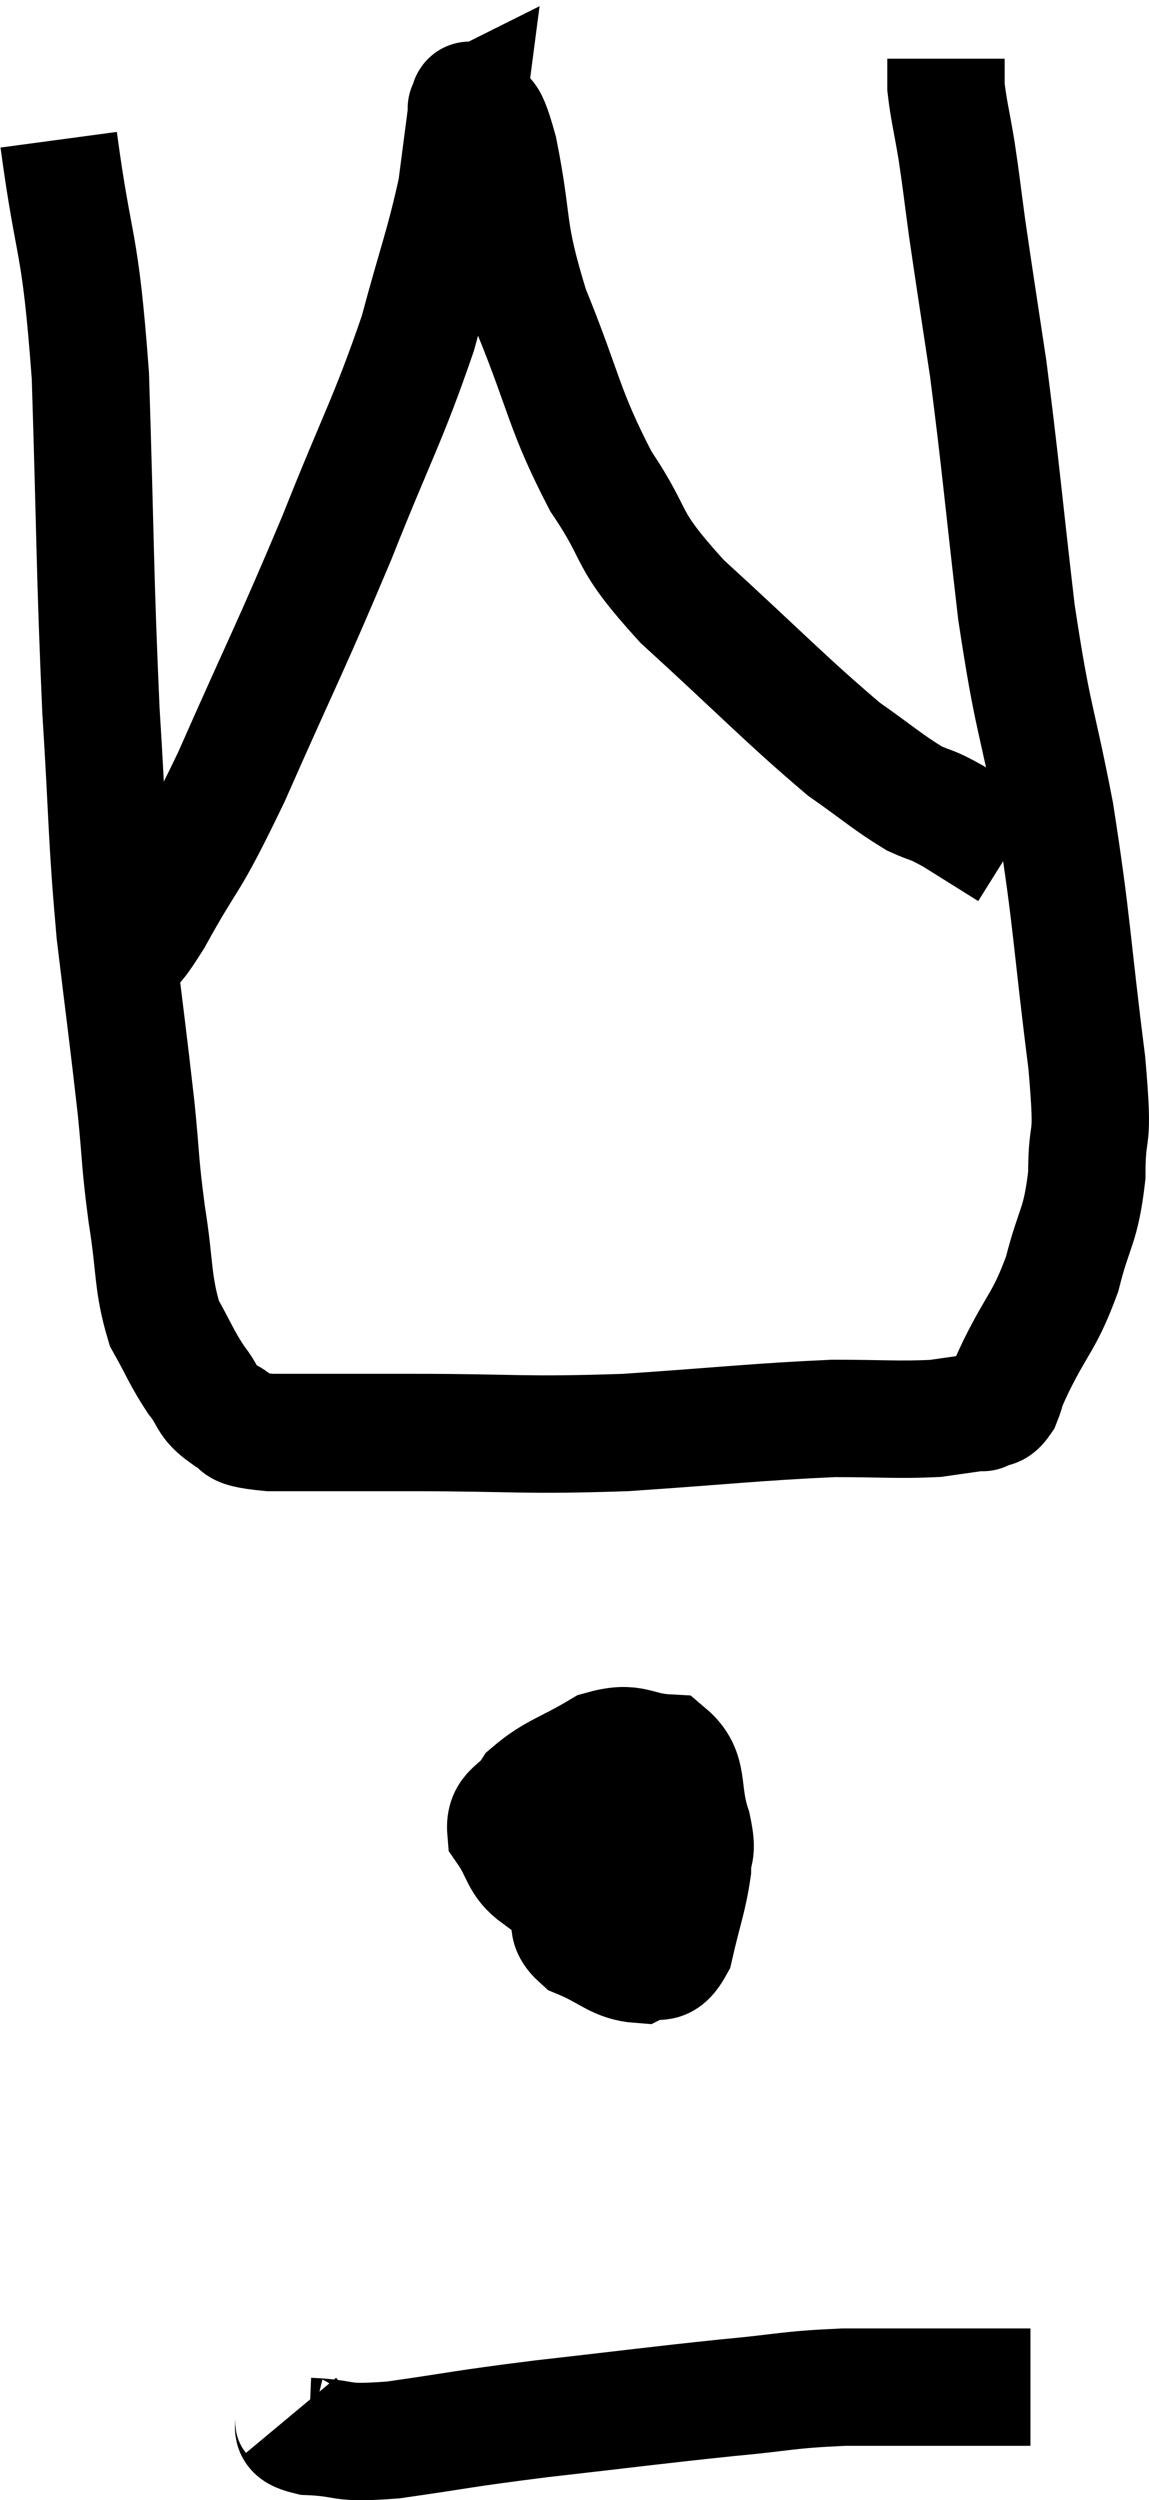 <svg xmlns="http://www.w3.org/2000/svg" viewBox="14 2.36 19.58 42.586" width="19.58" height="42.586"><path d="M 15 4.74 C 15.27 6.75, 15.36 6.33, 15.54 8.76 C 15.63 11.61, 15.615 12.09, 15.72 14.46 C 15.84 16.35, 15.81 16.545, 15.96 18.24 C 16.14 19.74, 16.185 20.04, 16.32 21.24 C 16.41 22.14, 16.38 22.125, 16.5 23.04 C 16.65 23.97, 16.59 24.195, 16.8 24.9 C 17.07 25.38, 17.085 25.47, 17.34 25.86 C 17.58 26.16, 17.505 26.235, 17.82 26.46 C 18.21 26.61, 17.805 26.685, 18.6 26.76 C 19.8 26.76, 19.485 26.76, 21 26.76 C 22.83 26.76, 22.86 26.82, 24.66 26.76 C 26.43 26.64, 26.88 26.58, 28.2 26.52 C 29.07 26.52, 29.295 26.55, 29.94 26.52 C 30.36 26.46, 30.57 26.43, 30.78 26.4 C 30.78 26.4, 30.705 26.445, 30.78 26.4 C 30.93 26.31, 30.945 26.415, 31.08 26.22 C 31.2 25.92, 31.065 26.16, 31.32 25.62 C 31.71 24.84, 31.8 24.87, 32.1 24.06 C 32.31 23.22, 32.415 23.28, 32.52 22.38 C 32.52 21.42, 32.655 22.005, 32.52 20.46 C 32.25 18.33, 32.28 18.12, 31.98 16.2 C 31.65 14.49, 31.605 14.67, 31.32 12.78 C 31.08 10.71, 31.05 10.275, 30.84 8.64 C 30.66 7.44, 30.615 7.17, 30.48 6.24 C 30.39 5.58, 30.39 5.52, 30.3 4.92 C 30.21 4.38, 30.165 4.23, 30.12 3.84 C 30.12 3.6, 30.12 3.48, 30.12 3.36 L 30.12 3.36" fill="none" stroke="black" stroke-width="2"></path><path d="M 24.54 32.94 C 24.3 33.27, 24.27 33.15, 24.06 33.6 C 23.88 34.17, 23.745 34.29, 23.7 34.74 C 23.79 35.07, 23.58 35.13, 23.88 35.4 C 24.39 35.61, 24.495 35.79, 24.9 35.82 C 25.2 35.67, 25.275 35.925, 25.5 35.52 C 25.65 34.86, 25.725 34.71, 25.8 34.2 C 25.8 33.84, 25.905 33.975, 25.8 33.48 C 25.59 32.85, 25.77 32.55, 25.38 32.22 C 24.81 32.19, 24.825 31.995, 24.24 32.16 C 23.64 32.52, 23.445 32.535, 23.04 32.88 C 22.83 33.21, 22.59 33.18, 22.62 33.54 C 22.89 33.93, 22.83 34.08, 23.16 34.32 C 23.55 34.41, 23.715 34.455, 23.94 34.5 C 24 34.5, 23.91 34.59, 24.06 34.5 C 24.3 34.32, 24.42 34.35, 24.54 34.14 C 24.54 33.9, 24.54 33.96, 24.54 33.66 C 24.54 33.3, 24.54 33.12, 24.54 32.94 C 24.54 32.94, 24.54 32.94, 24.54 32.94 C 24.54 32.94, 24.54 32.835, 24.54 32.94 C 24.54 33.15, 24.54 33.06, 24.54 33.36 C 24.54 33.75, 24.405 33.795, 24.54 34.14 C 24.81 34.44, 24.825 34.575, 25.08 34.74 C 25.32 34.77, 25.44 34.785, 25.56 34.8 L 25.56 34.8" fill="none" stroke="black" stroke-width="2"></path><path d="M 18.96 43.5 C 19.11 43.68, 18.825 43.755, 19.26 43.86 C 19.98 43.89, 19.71 43.995, 20.7 43.92 C 21.96 43.74, 21.795 43.74, 23.22 43.56 C 24.81 43.38, 25.11 43.335, 26.4 43.2 C 27.39 43.11, 27.375 43.065, 28.38 43.02 C 29.4 43.02, 29.625 43.02, 30.42 43.02 C 30.99 43.02, 31.275 43.02, 31.56 43.02 L 31.56 43.02" fill="none" stroke="black" stroke-width="2"></path><path d="M 16.02 18.66 C 16.32 18.33, 16.14 18.765, 16.62 18 C 17.28 16.8, 17.16 17.22, 17.94 15.6 C 18.84 13.56, 18.945 13.41, 19.74 11.52 C 20.43 9.78, 20.61 9.525, 21.12 8.04 C 21.45 6.81, 21.57 6.54, 21.78 5.58 C 21.87 4.89, 21.915 4.545, 21.96 4.2 C 21.96 4.2, 21.93 4.215, 21.96 4.2 C 22.02 4.17, 21.945 3.96, 22.08 4.14 C 22.29 4.53, 22.26 4.05, 22.5 4.92 C 22.77 6.27, 22.605 6.21, 23.04 7.62 C 23.64 9.09, 23.595 9.315, 24.24 10.56 C 24.93 11.58, 24.585 11.46, 25.62 12.6 C 27 13.86, 27.39 14.28, 28.38 15.12 C 28.98 15.54, 29.115 15.675, 29.58 15.96 C 29.91 16.11, 29.835 16.035, 30.24 16.26 C 30.72 16.56, 30.96 16.71, 31.2 16.86 C 31.2 16.86, 31.2 16.86, 31.2 16.86 L 31.2 16.86" fill="none" stroke="black" stroke-width="2"></path></svg>